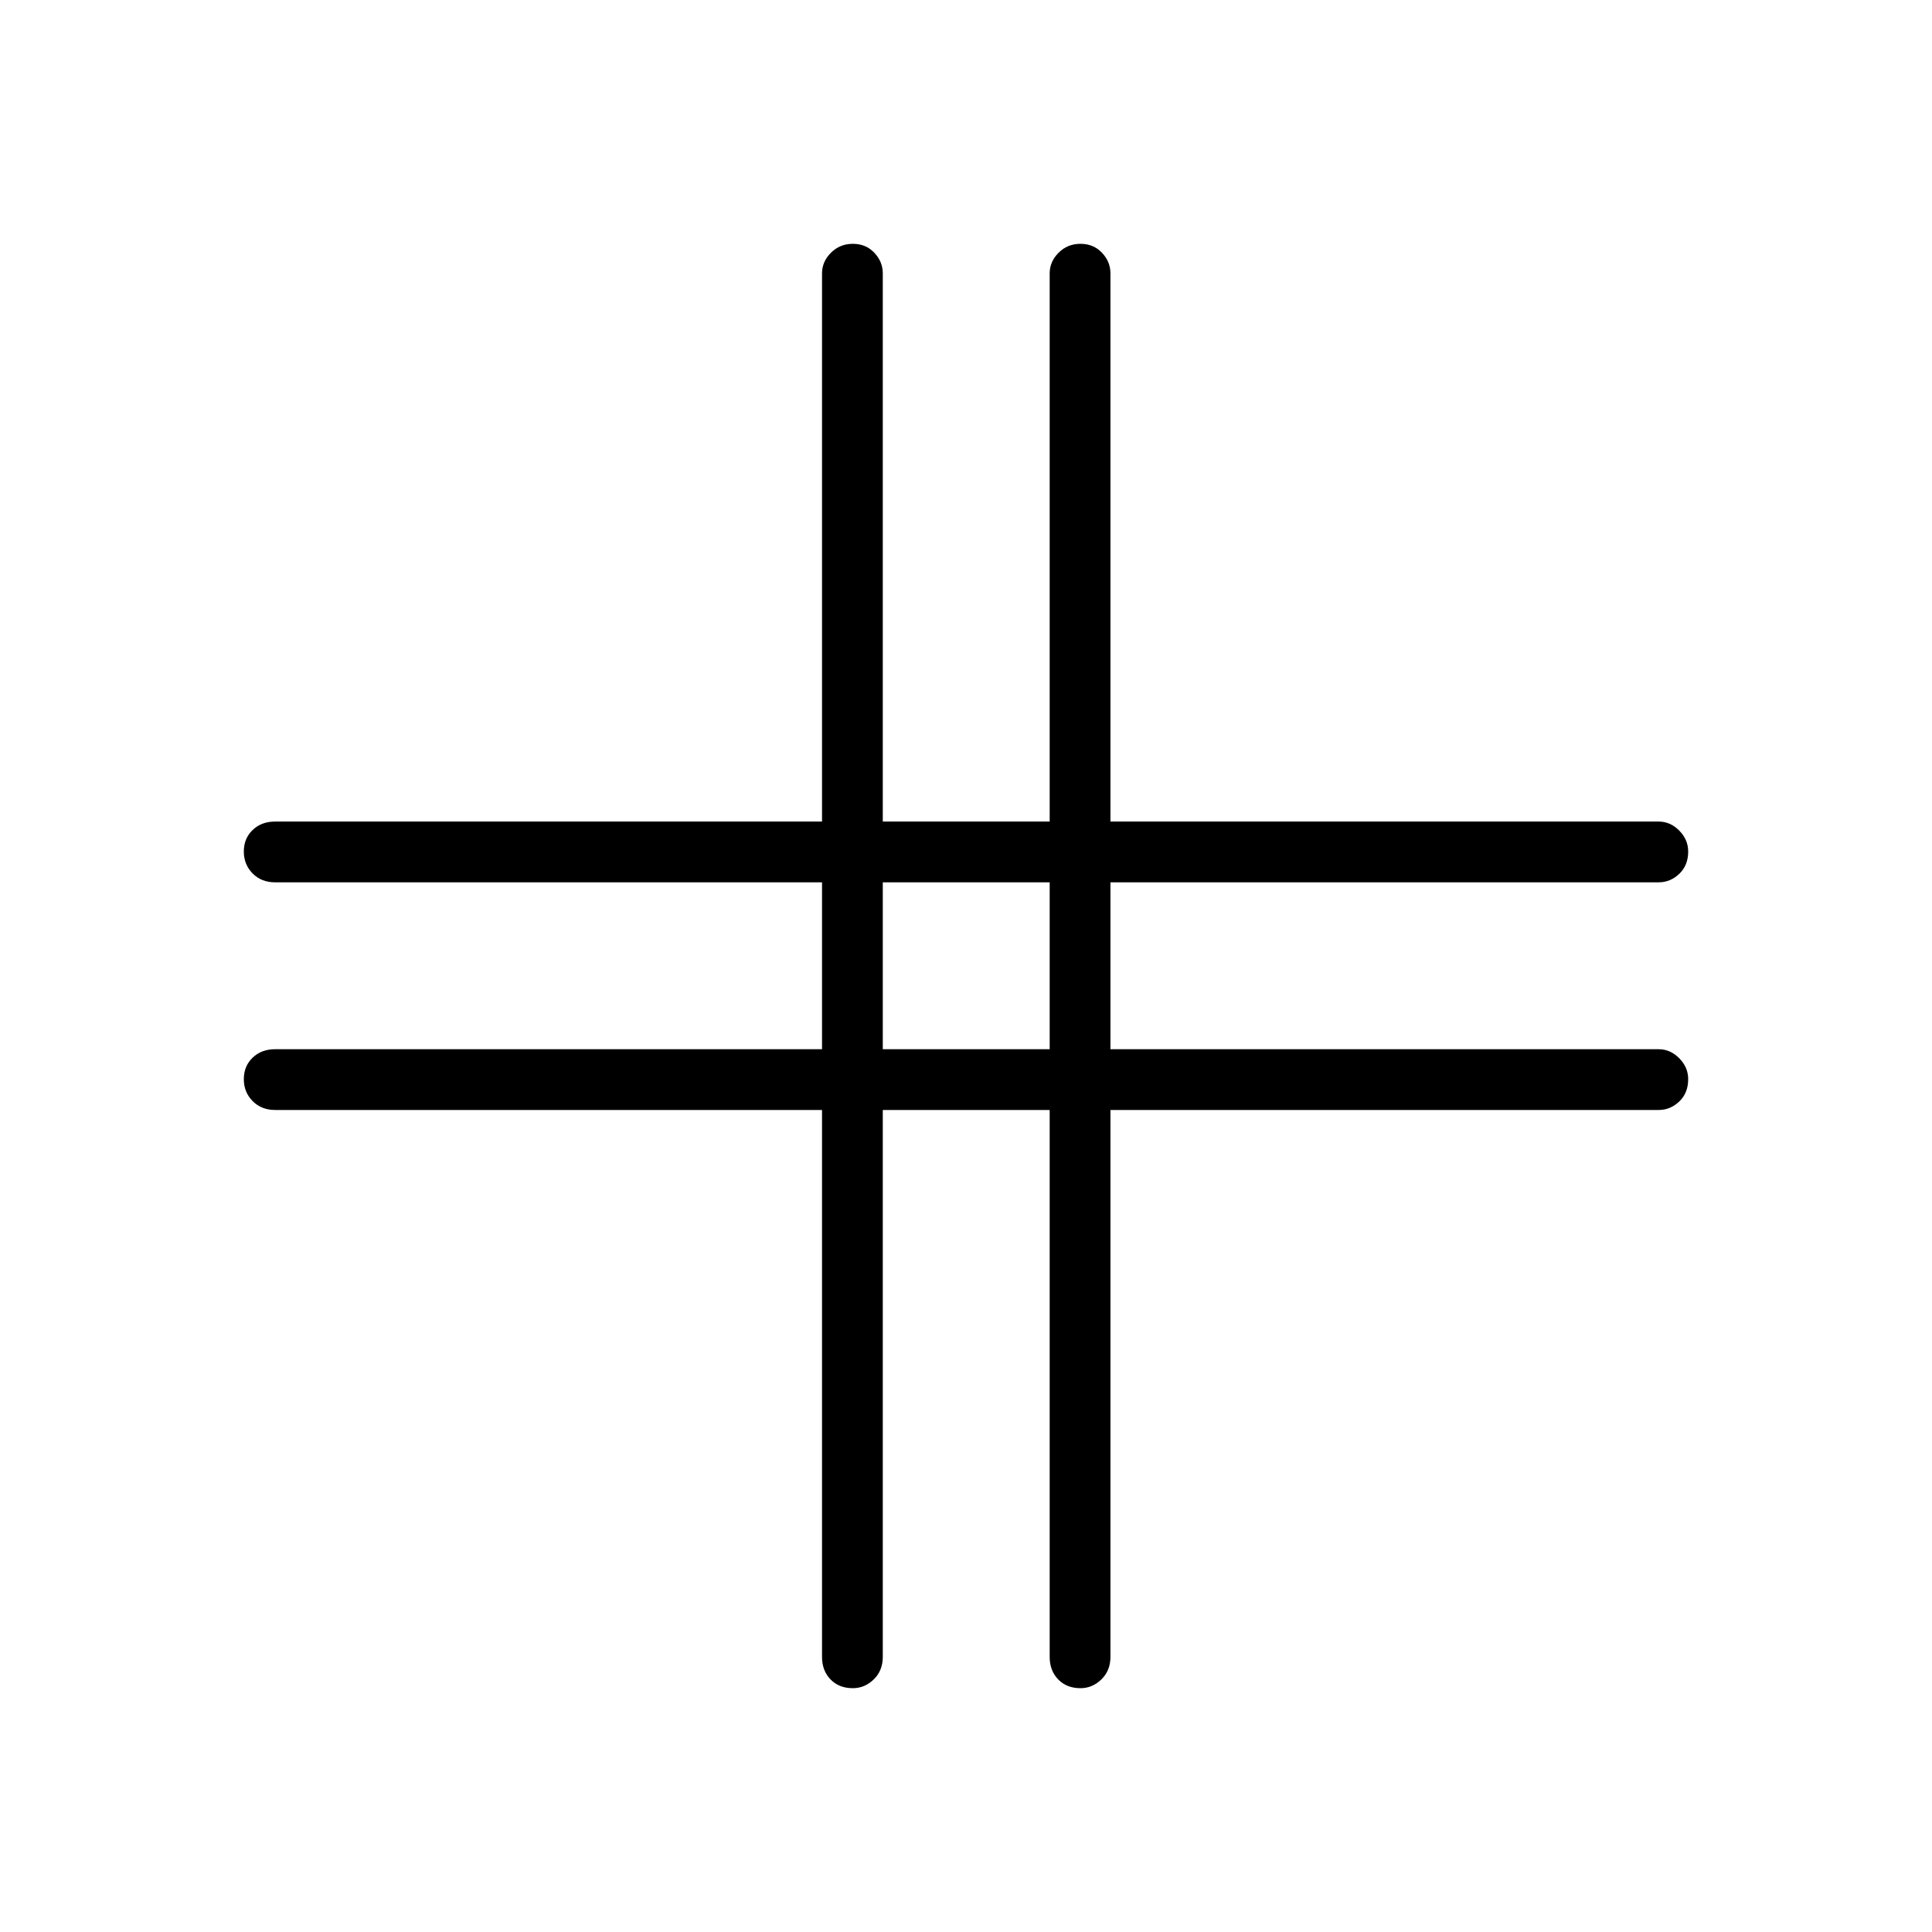 <svg xmlns="http://www.w3.org/2000/svg" height="48" viewBox="0 -960 960 960" width="48"><path d="M408.46-408.46H136.69q-6.81 0-11.17-4.43-4.37-4.43-4.37-10.88 0-6.46 4.37-10.67 4.36-4.21 11.17-4.21h271.77v-82.93H136.69q-6.81 0-11.17-4.42-4.37-4.43-4.37-10.89 0-6.46 4.37-10.67 4.36-4.21 11.17-4.21h271.77v-272.42q0-5.79 4.43-10.22 4.43-4.44 10.88-4.44 6.46 0 10.67 4.44 4.21 4.43 4.21 10.22v272.42h82.93v-272.42q0-5.79 4.42-10.22 4.43-4.44 10.89-4.44 6.46 0 10.67 4.44 4.21 4.43 4.21 10.22v272.42h272.42q5.79 0 10.22 4.49 4.44 4.5 4.44 10.38 0 6.9-4.44 11.11-4.43 4.21-10.22 4.21H551.77v82.93h272.42q5.79 0 10.22 4.49 4.44 4.49 4.44 10.38 0 6.9-4.44 11.11-4.43 4.21-10.22 4.21H551.77v271.77q0 6.81-4.49 11.17-4.5 4.37-10.38 4.37-6.9 0-11.11-4.37-4.21-4.36-4.21-11.17v-271.77h-82.93v271.77q0 6.81-4.49 11.17-4.49 4.37-10.38 4.37-6.9 0-11.11-4.37-4.21-4.36-4.21-11.17v-271.77Zm30.19-30.19h82.93v-82.93h-82.93v82.93Z"/></svg>
